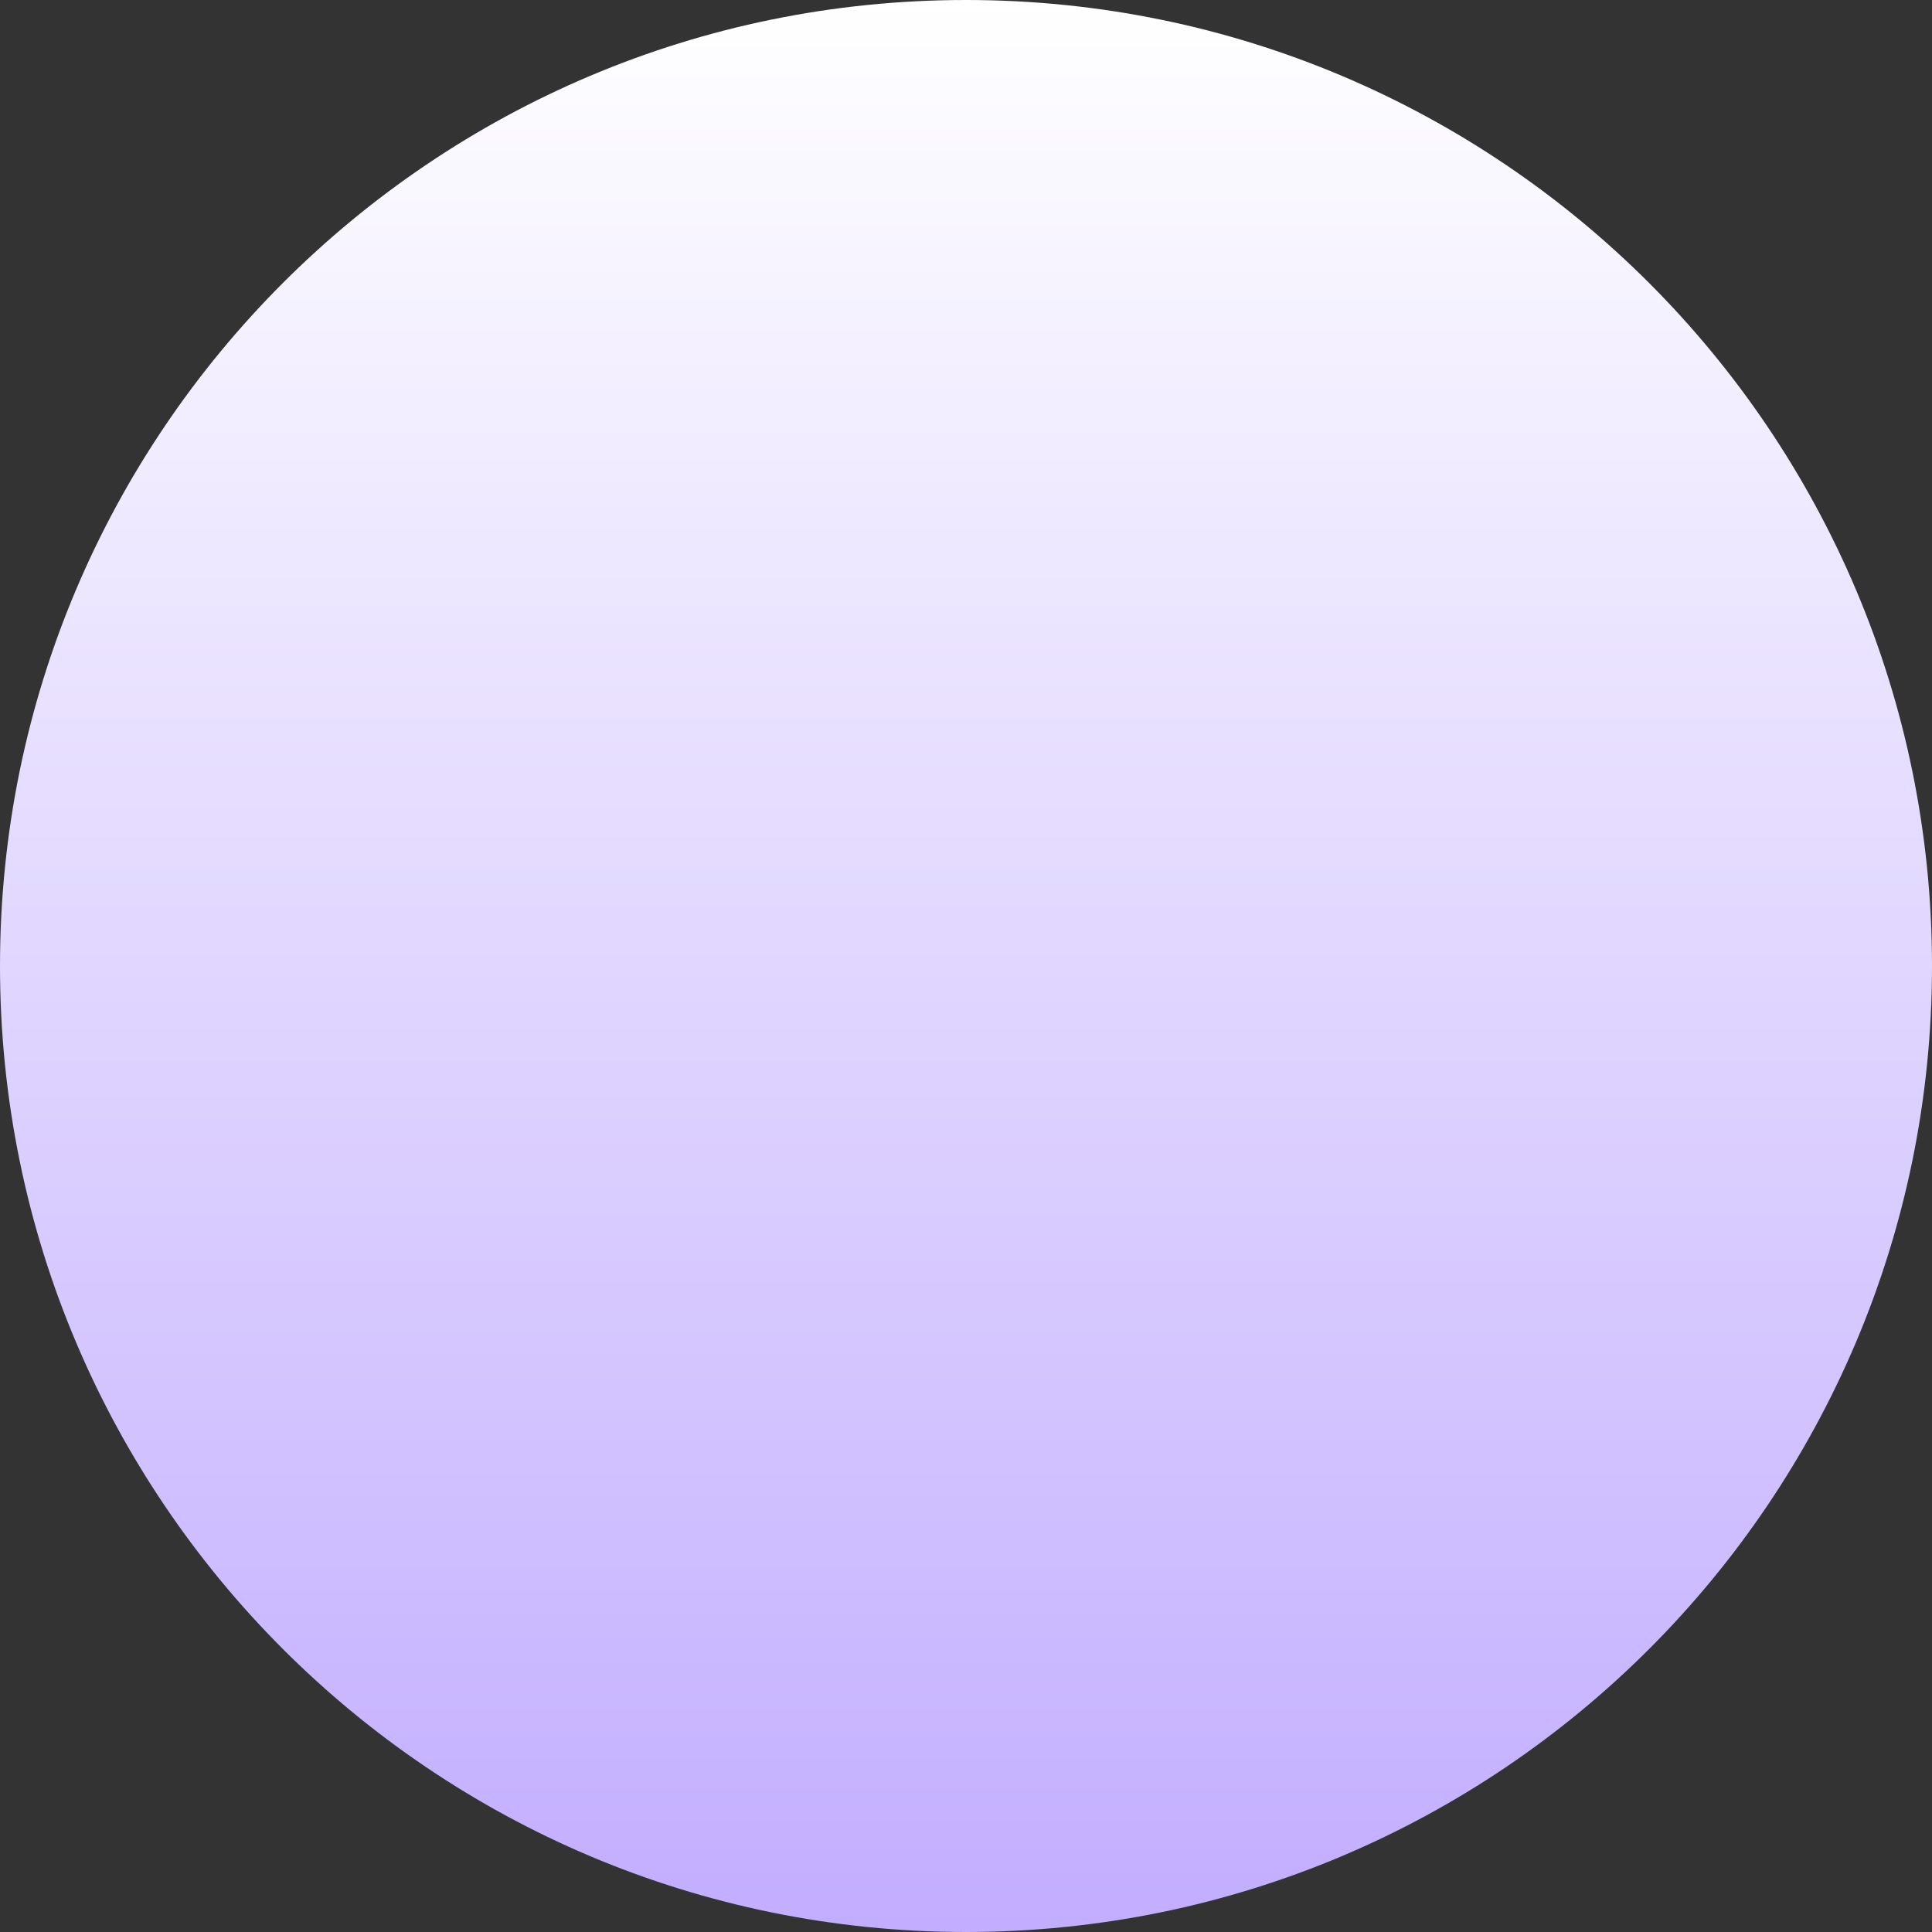 <svg width="90" height="90" viewBox="0 0 90 90" fill="none" xmlns="http://www.w3.org/2000/svg">
<rect x="0" y="0" width="90" height="90" fill="#333333" stroke="none"/>
<path d="M90 45C90 69.853 69.853 90 45 90C20.147 90 0 69.853 0 45C0 20.147 20.147 0 45 0C69.853 0 90 20.147 90 45Z" fill="url(#paint0_linear_18_1950)"/>
<defs>
<linearGradient id="paint0_linear_18_1950" x1="45" y1="0" x2="45" y2="90" gradientUnits="userSpaceOnUse">
<stop stop-color="white"/>
<stop offset="1" stop-color="#C2ADFF"/>
</linearGradient>
</defs>
</svg>
